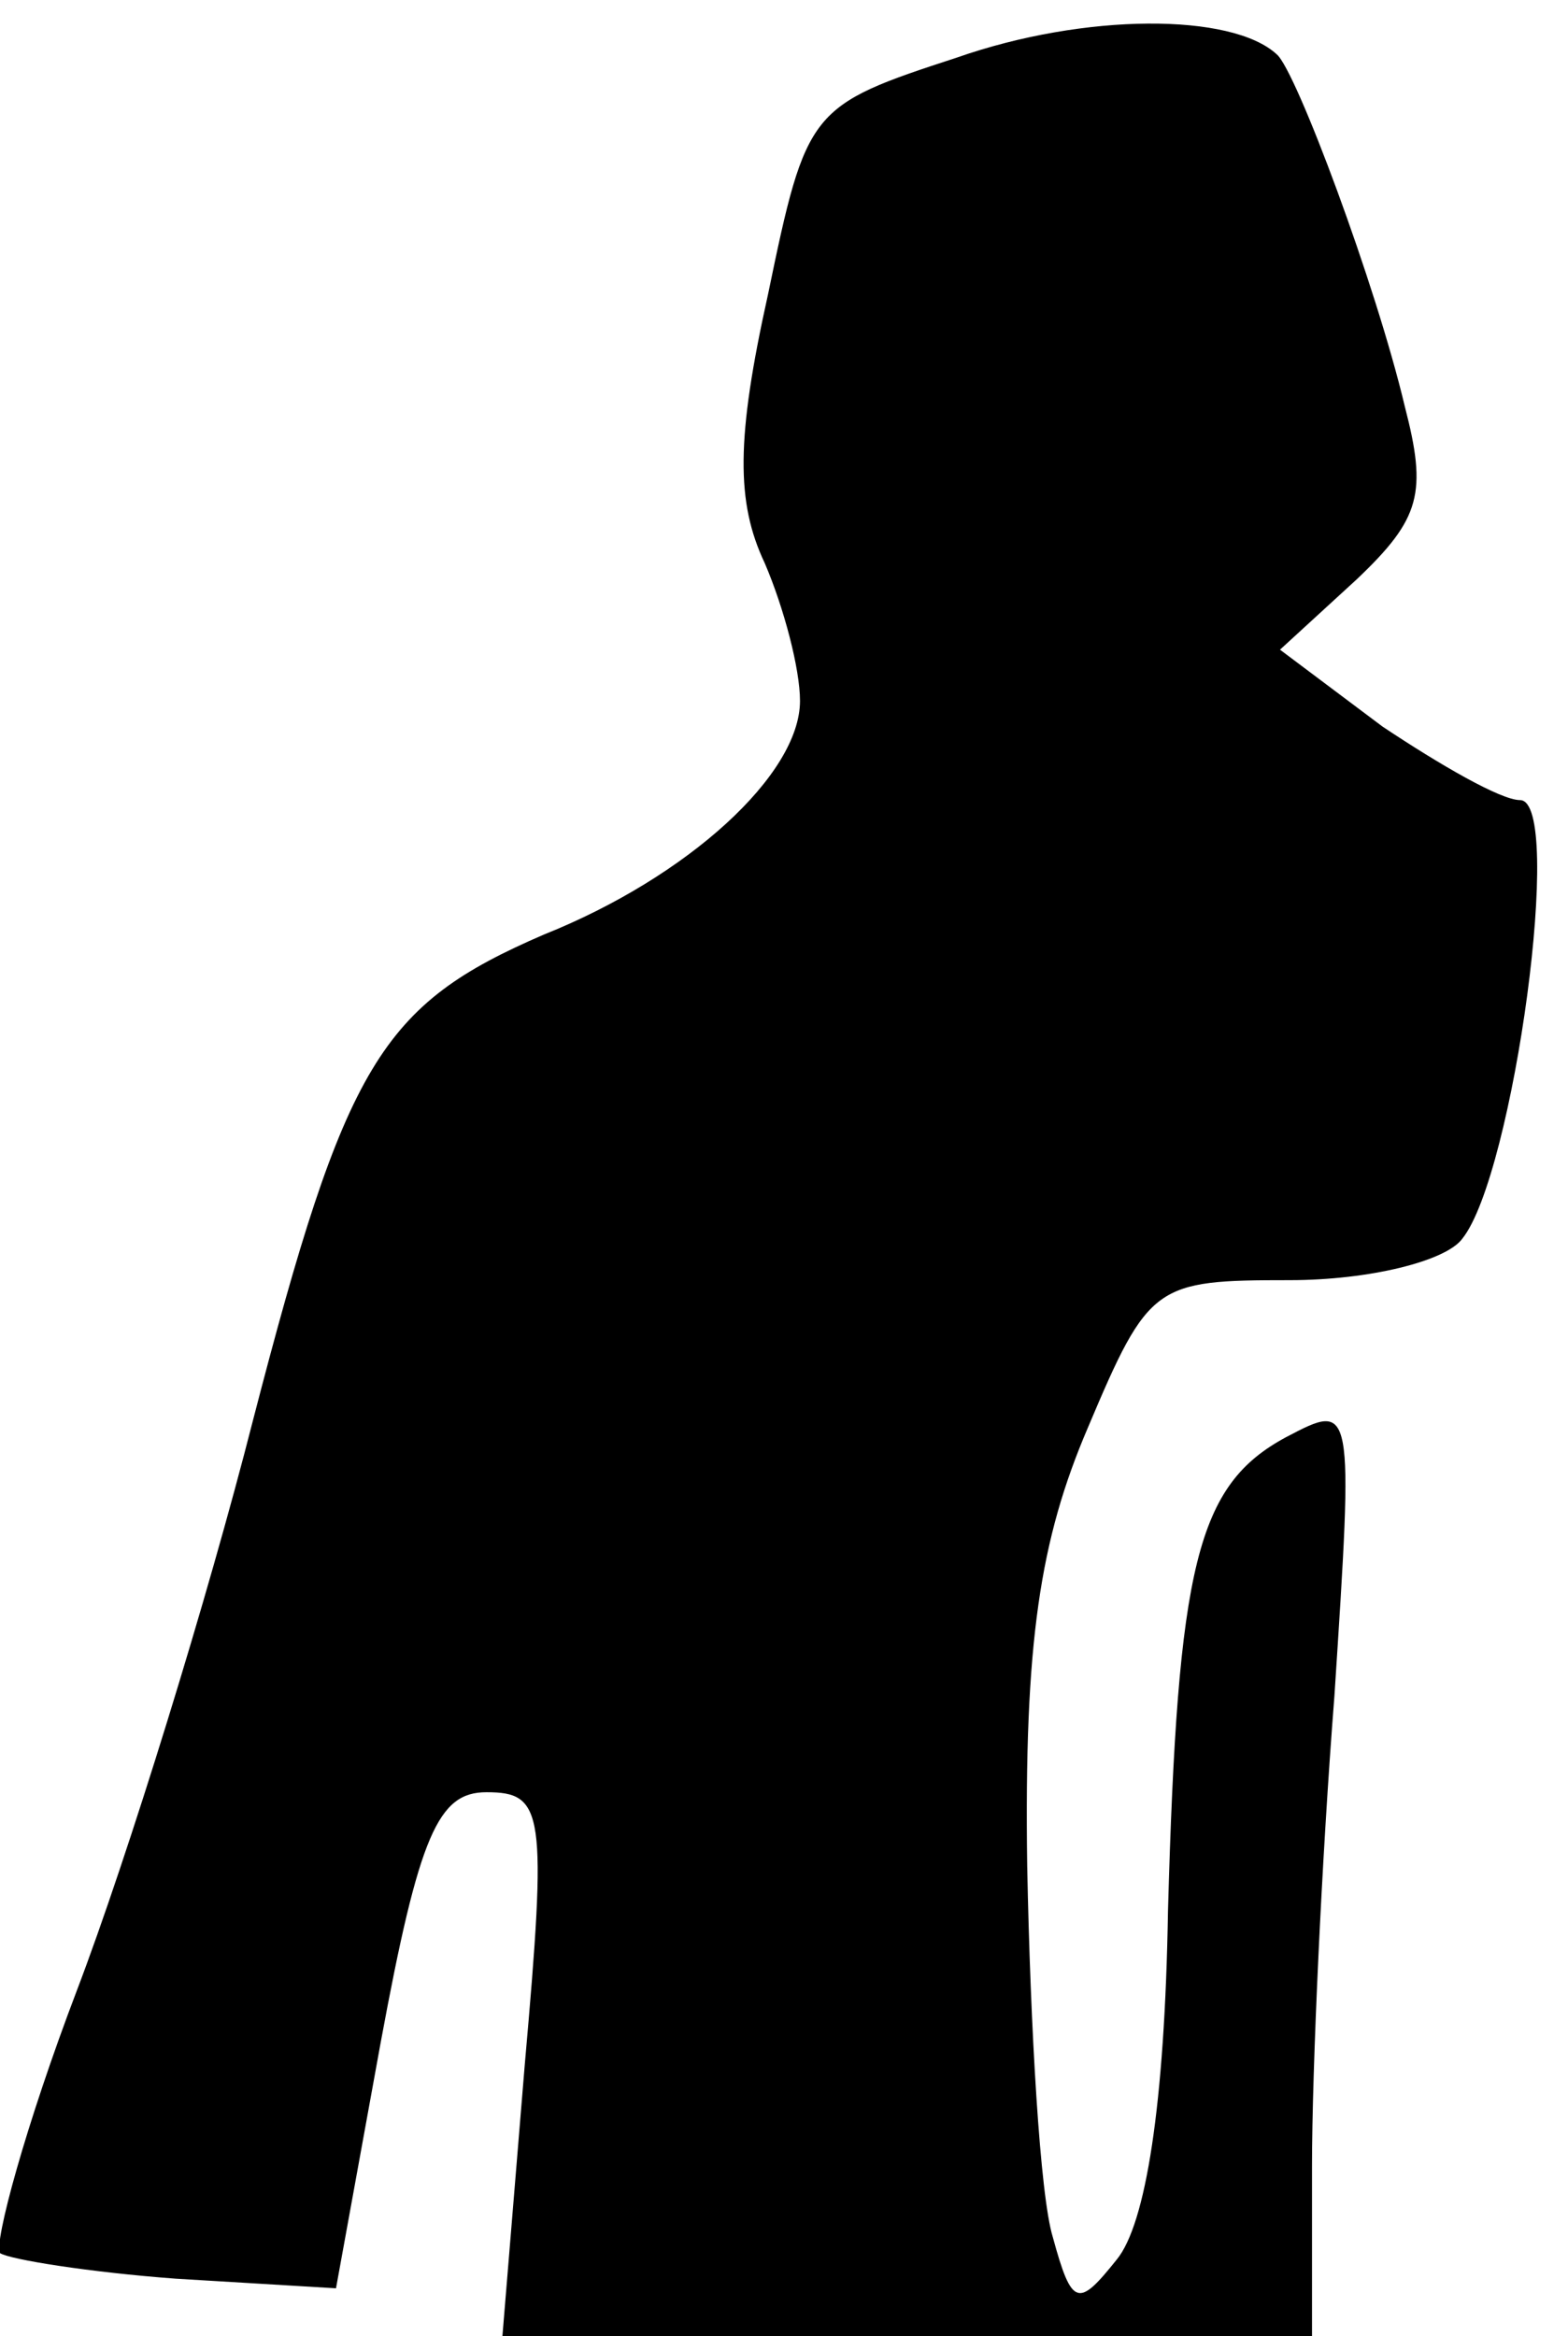<?xml version="1.0" standalone="no"?>
<!DOCTYPE svg PUBLIC "-//W3C//DTD SVG 20010904//EN"
 "http://www.w3.org/TR/2001/REC-SVG-20010904/DTD/svg10.dtd">
<svg version="1.0" xmlns="http://www.w3.org/2000/svg"
 width="49pt" height="73pt" viewBox="0 0 49 73"
 preserveAspectRatio="xMidYMid meet">
<g transform="translate(0,73) scale(0.1,-0.1)"
fill="#000000" stroke="none">
<path fill="#000000" stroke="none" d="M299 712 c-46 -15 -47 -16 -59 -74 -10
-45 -10 -65 -1 -84 6 -14 11 -33 11 -43 0 -23 -35 -55 -80 -73 -51 -22 -62
-40 -91 -152 -14 -55 -39 -136 -55 -178 -16 -42 -26 -79 -24 -82 3 -2 28 -6
55 -8 l50 -3 14 77 c12 65 18 78 33 78 18 0 19 -6 12 -85 l-7 -85 127 0 126 0
0 53 c0 30 3 96 7 147 6 92 6 92 -15 81 -28 -15 -34 -40 -37 -148 -1 -61 -7
-98 -16 -109 -12 -15 -14 -15 -20 7 -4 13 -7 65 -8 116 -1 70 4 102 19 137 19
45 21 46 63 46 25 0 49 6 54 13 16 20 32 137 18 137 -6 0 -25 11 -43 23 l-32
24 24 22 c20 19 22 27 15 54 -9 38 -34 105 -40 110 -14 13 -60 13 -100 -1z"/>
</g>
</svg>
